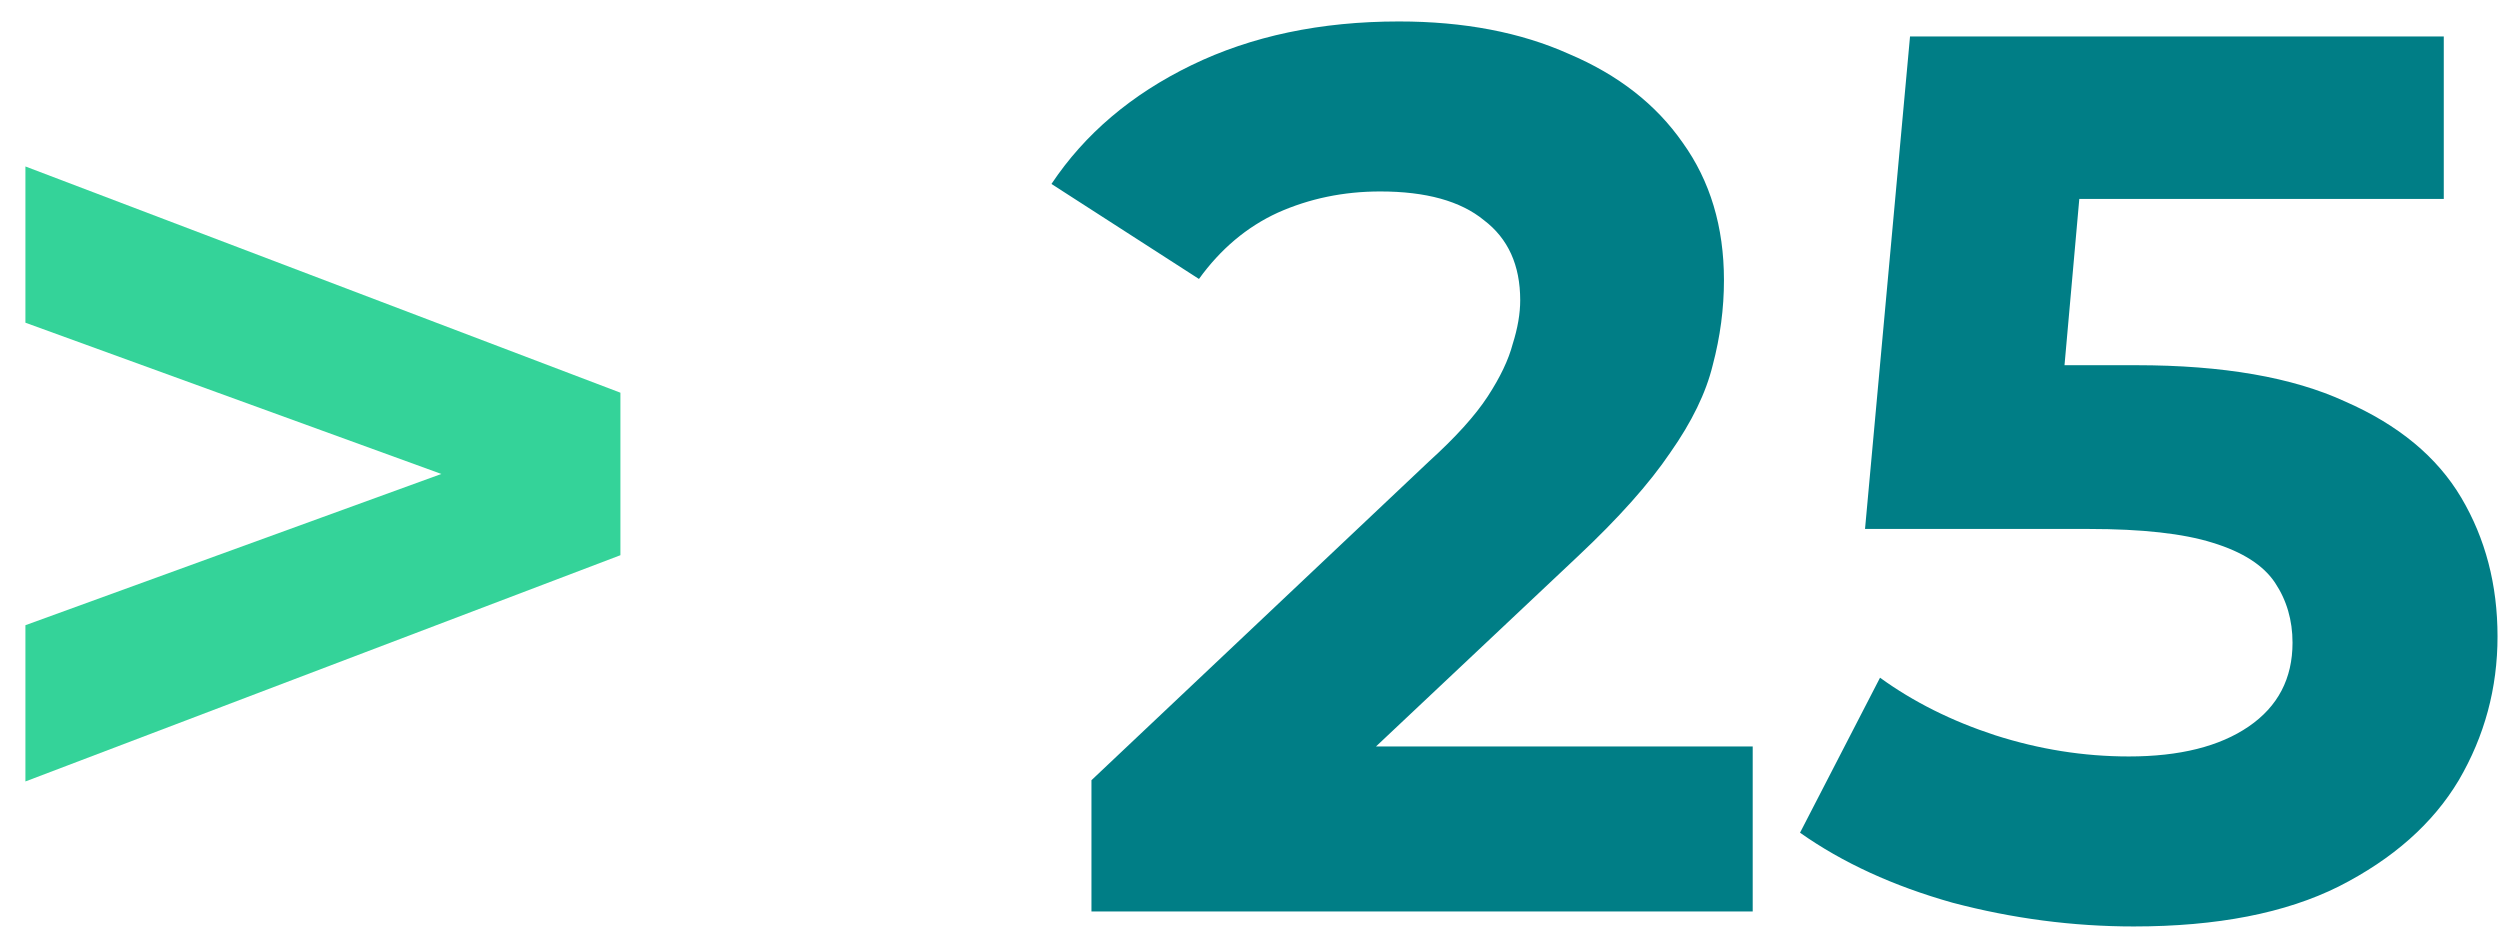 <svg width="96" height="36" viewBox="0 0 96 36" fill="none" xmlns="http://www.w3.org/2000/svg">
<path d="M0.976 30.008V24.008L21.568 16.52V19.88L0.976 12.392V6.392L23.824 15.08V21.32L0.976 30.008Z" fill="#34D399"/>
<path d="M41.912 35V29.96L54.872 17.72C55.896 16.792 56.648 15.96 57.128 15.224C57.608 14.488 57.928 13.816 58.088 13.208C58.28 12.6 58.376 12.04 58.376 11.528C58.376 10.184 57.912 9.16 56.984 8.456C56.088 7.72 54.76 7.352 53 7.352C51.592 7.352 50.28 7.624 49.064 8.168C47.88 8.712 46.872 9.56 46.04 10.712L40.376 7.064C41.656 5.144 43.448 3.624 45.752 2.504C48.056 1.384 50.712 0.824 53.72 0.824C56.216 0.824 58.392 1.24 60.248 2.072C62.136 2.872 63.592 4.008 64.616 5.48C65.672 6.952 66.2 8.712 66.2 10.76C66.2 11.848 66.056 12.936 65.768 14.024C65.512 15.08 64.968 16.2 64.136 17.384C63.336 18.568 62.152 19.896 60.584 21.368L49.832 31.496L48.344 28.664H67.304V35H41.912ZM81.937 35.576C79.601 35.576 77.281 35.272 74.977 34.664C72.705 34.024 70.753 33.128 69.121 31.976L72.193 26.024C73.473 26.952 74.945 27.688 76.609 28.232C78.305 28.776 80.017 29.048 81.745 29.048C83.697 29.048 85.233 28.664 86.353 27.896C87.473 27.128 88.033 26.056 88.033 24.68C88.033 23.816 87.809 23.048 87.361 22.376C86.913 21.704 86.113 21.192 84.961 20.84C83.841 20.488 82.257 20.312 80.209 20.312H71.617L73.345 1.4H93.841V7.64H76.129L80.161 4.088L78.961 17.576L74.929 14.024H82.033C85.361 14.024 88.033 14.488 90.049 15.416C92.097 16.312 93.585 17.544 94.513 19.112C95.441 20.68 95.905 22.456 95.905 24.44C95.905 26.424 95.409 28.264 94.417 29.96C93.425 31.624 91.889 32.984 89.809 34.04C87.761 35.064 85.137 35.576 81.937 35.576Z" fill="#007E86"/>
</svg>
